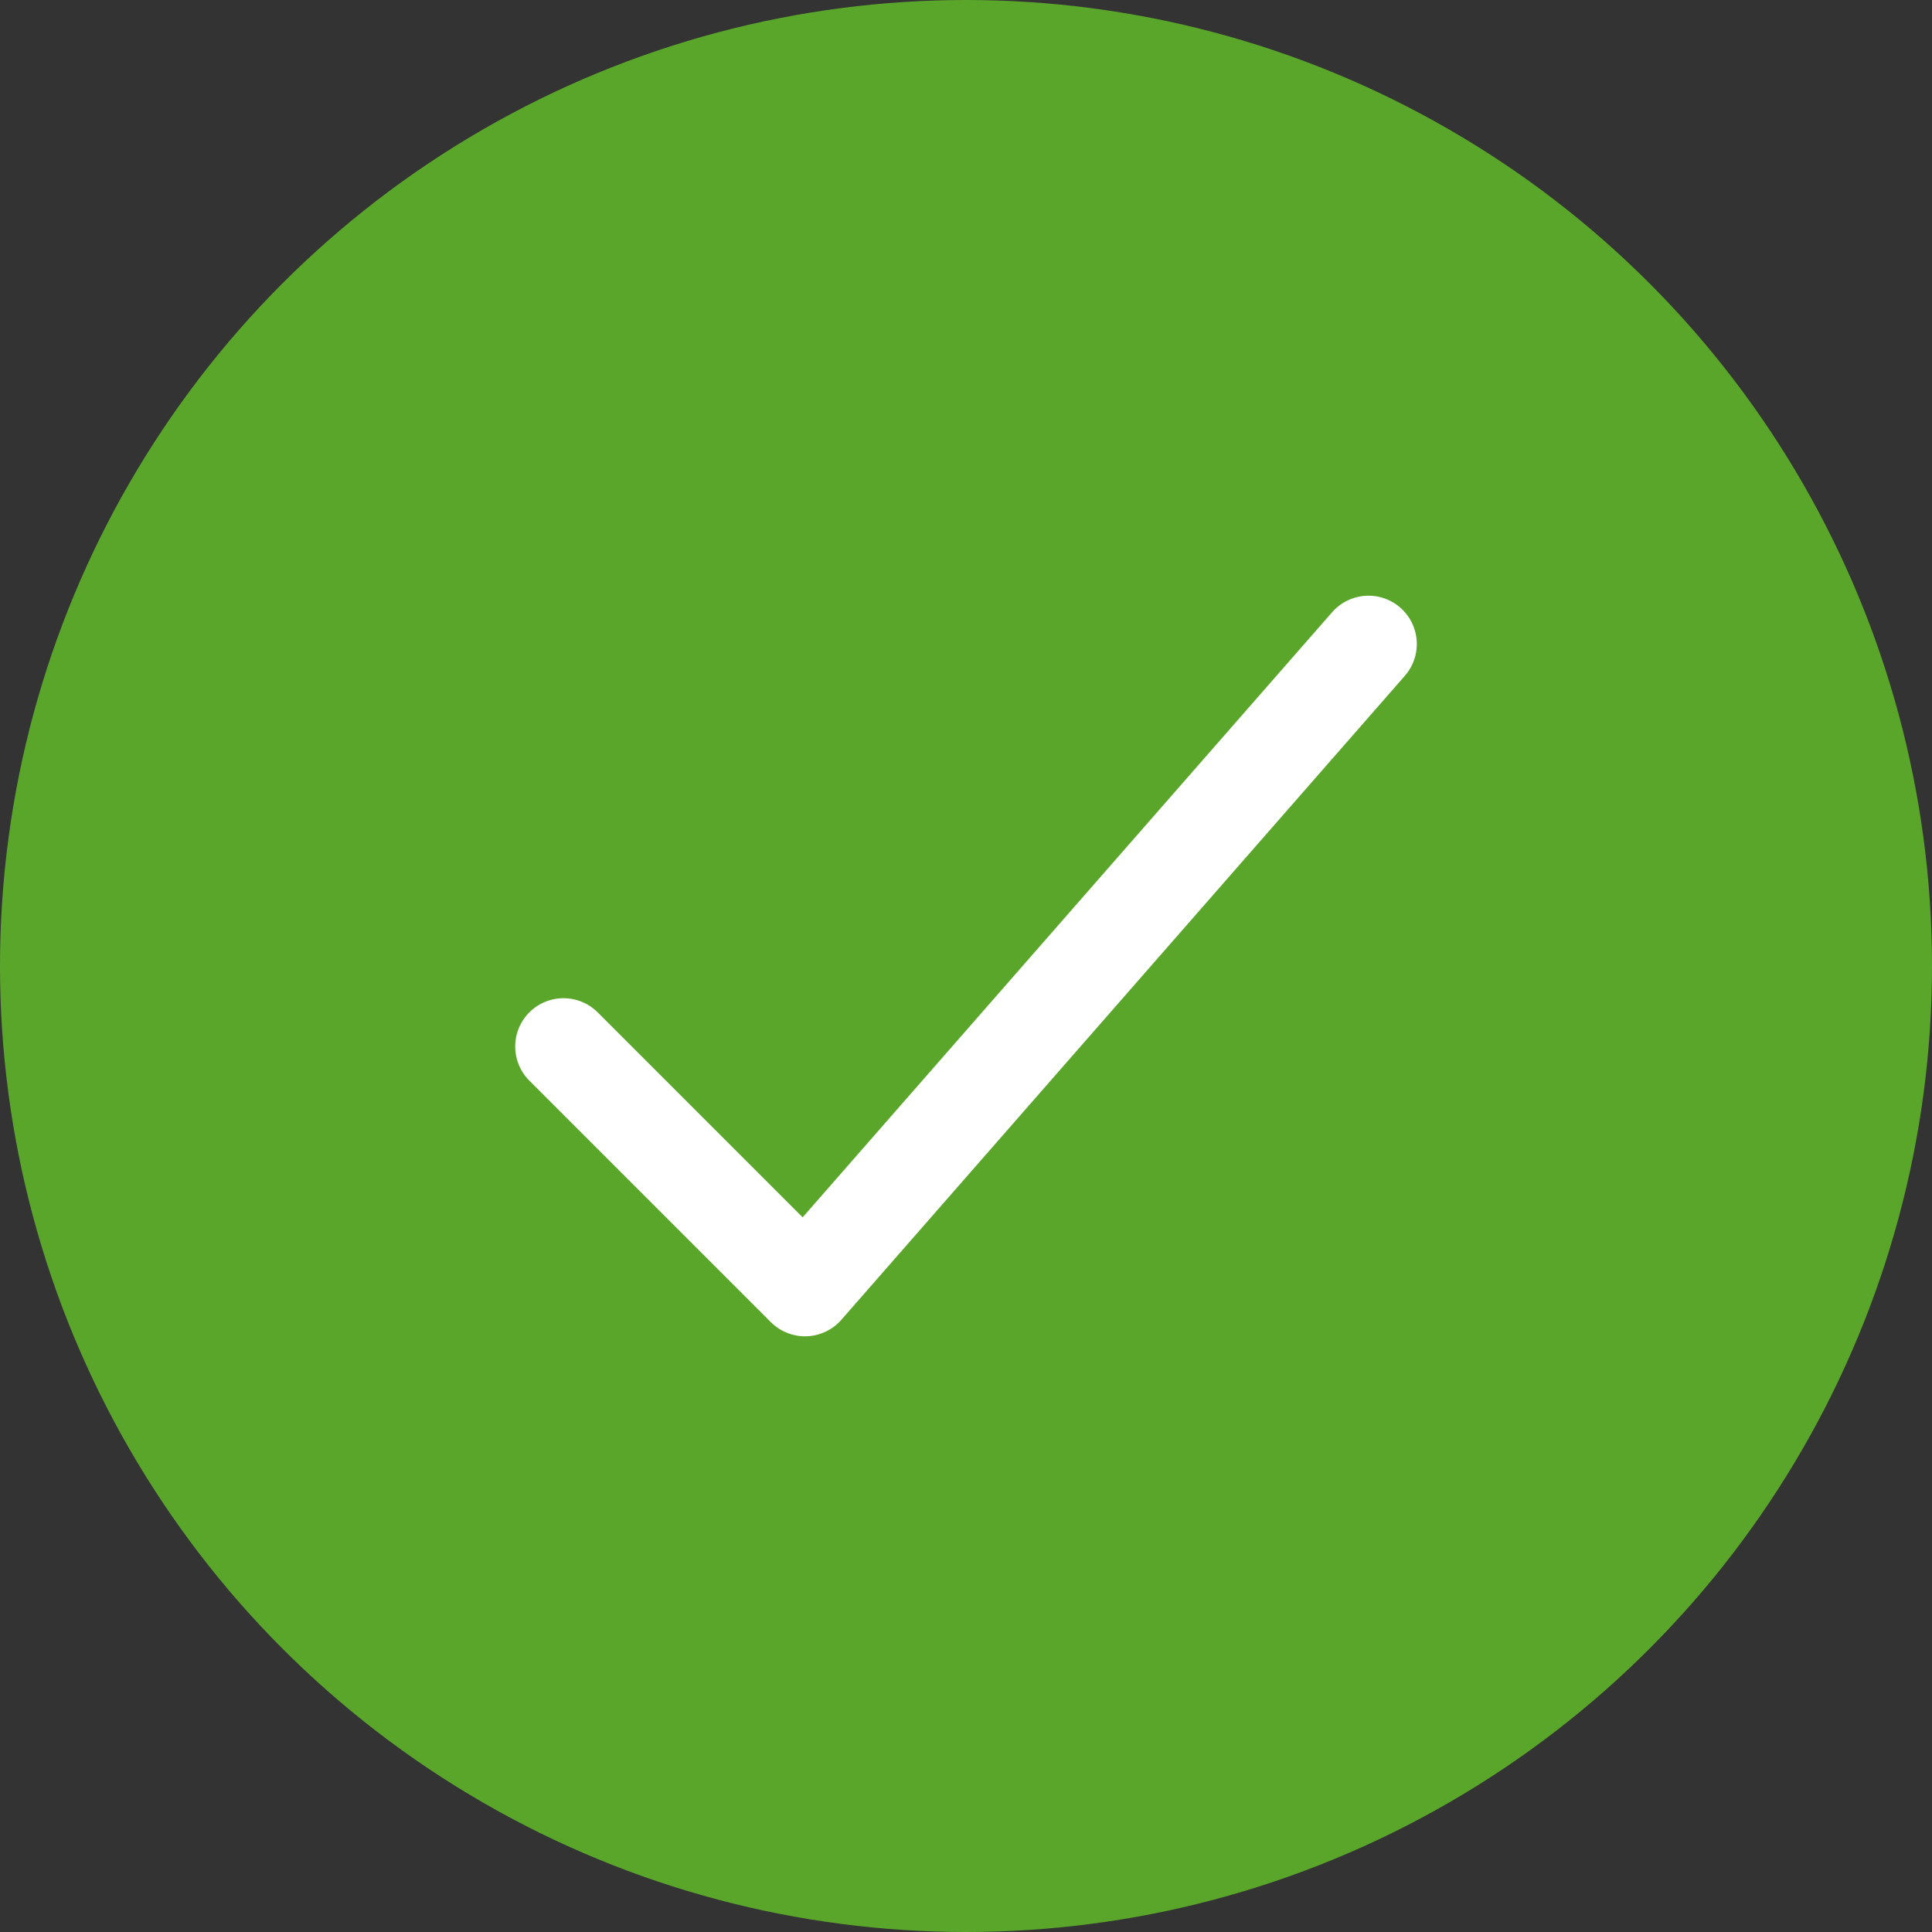 <svg width="24" height="24" viewBox="0 0 24 24" fill="none" xmlns="http://www.w3.org/2000/svg">
<rect x="0" y="0" width="24" height="24" fill="#333333" stroke="none"/>
<circle cx="12" cy="12" r="12" fill="#5aa62b"/>
<path d="M7 13L10 16L17 8" stroke="white" stroke-width="1.2" stroke-linecap="round" stroke-linejoin="round"/>
</svg>
